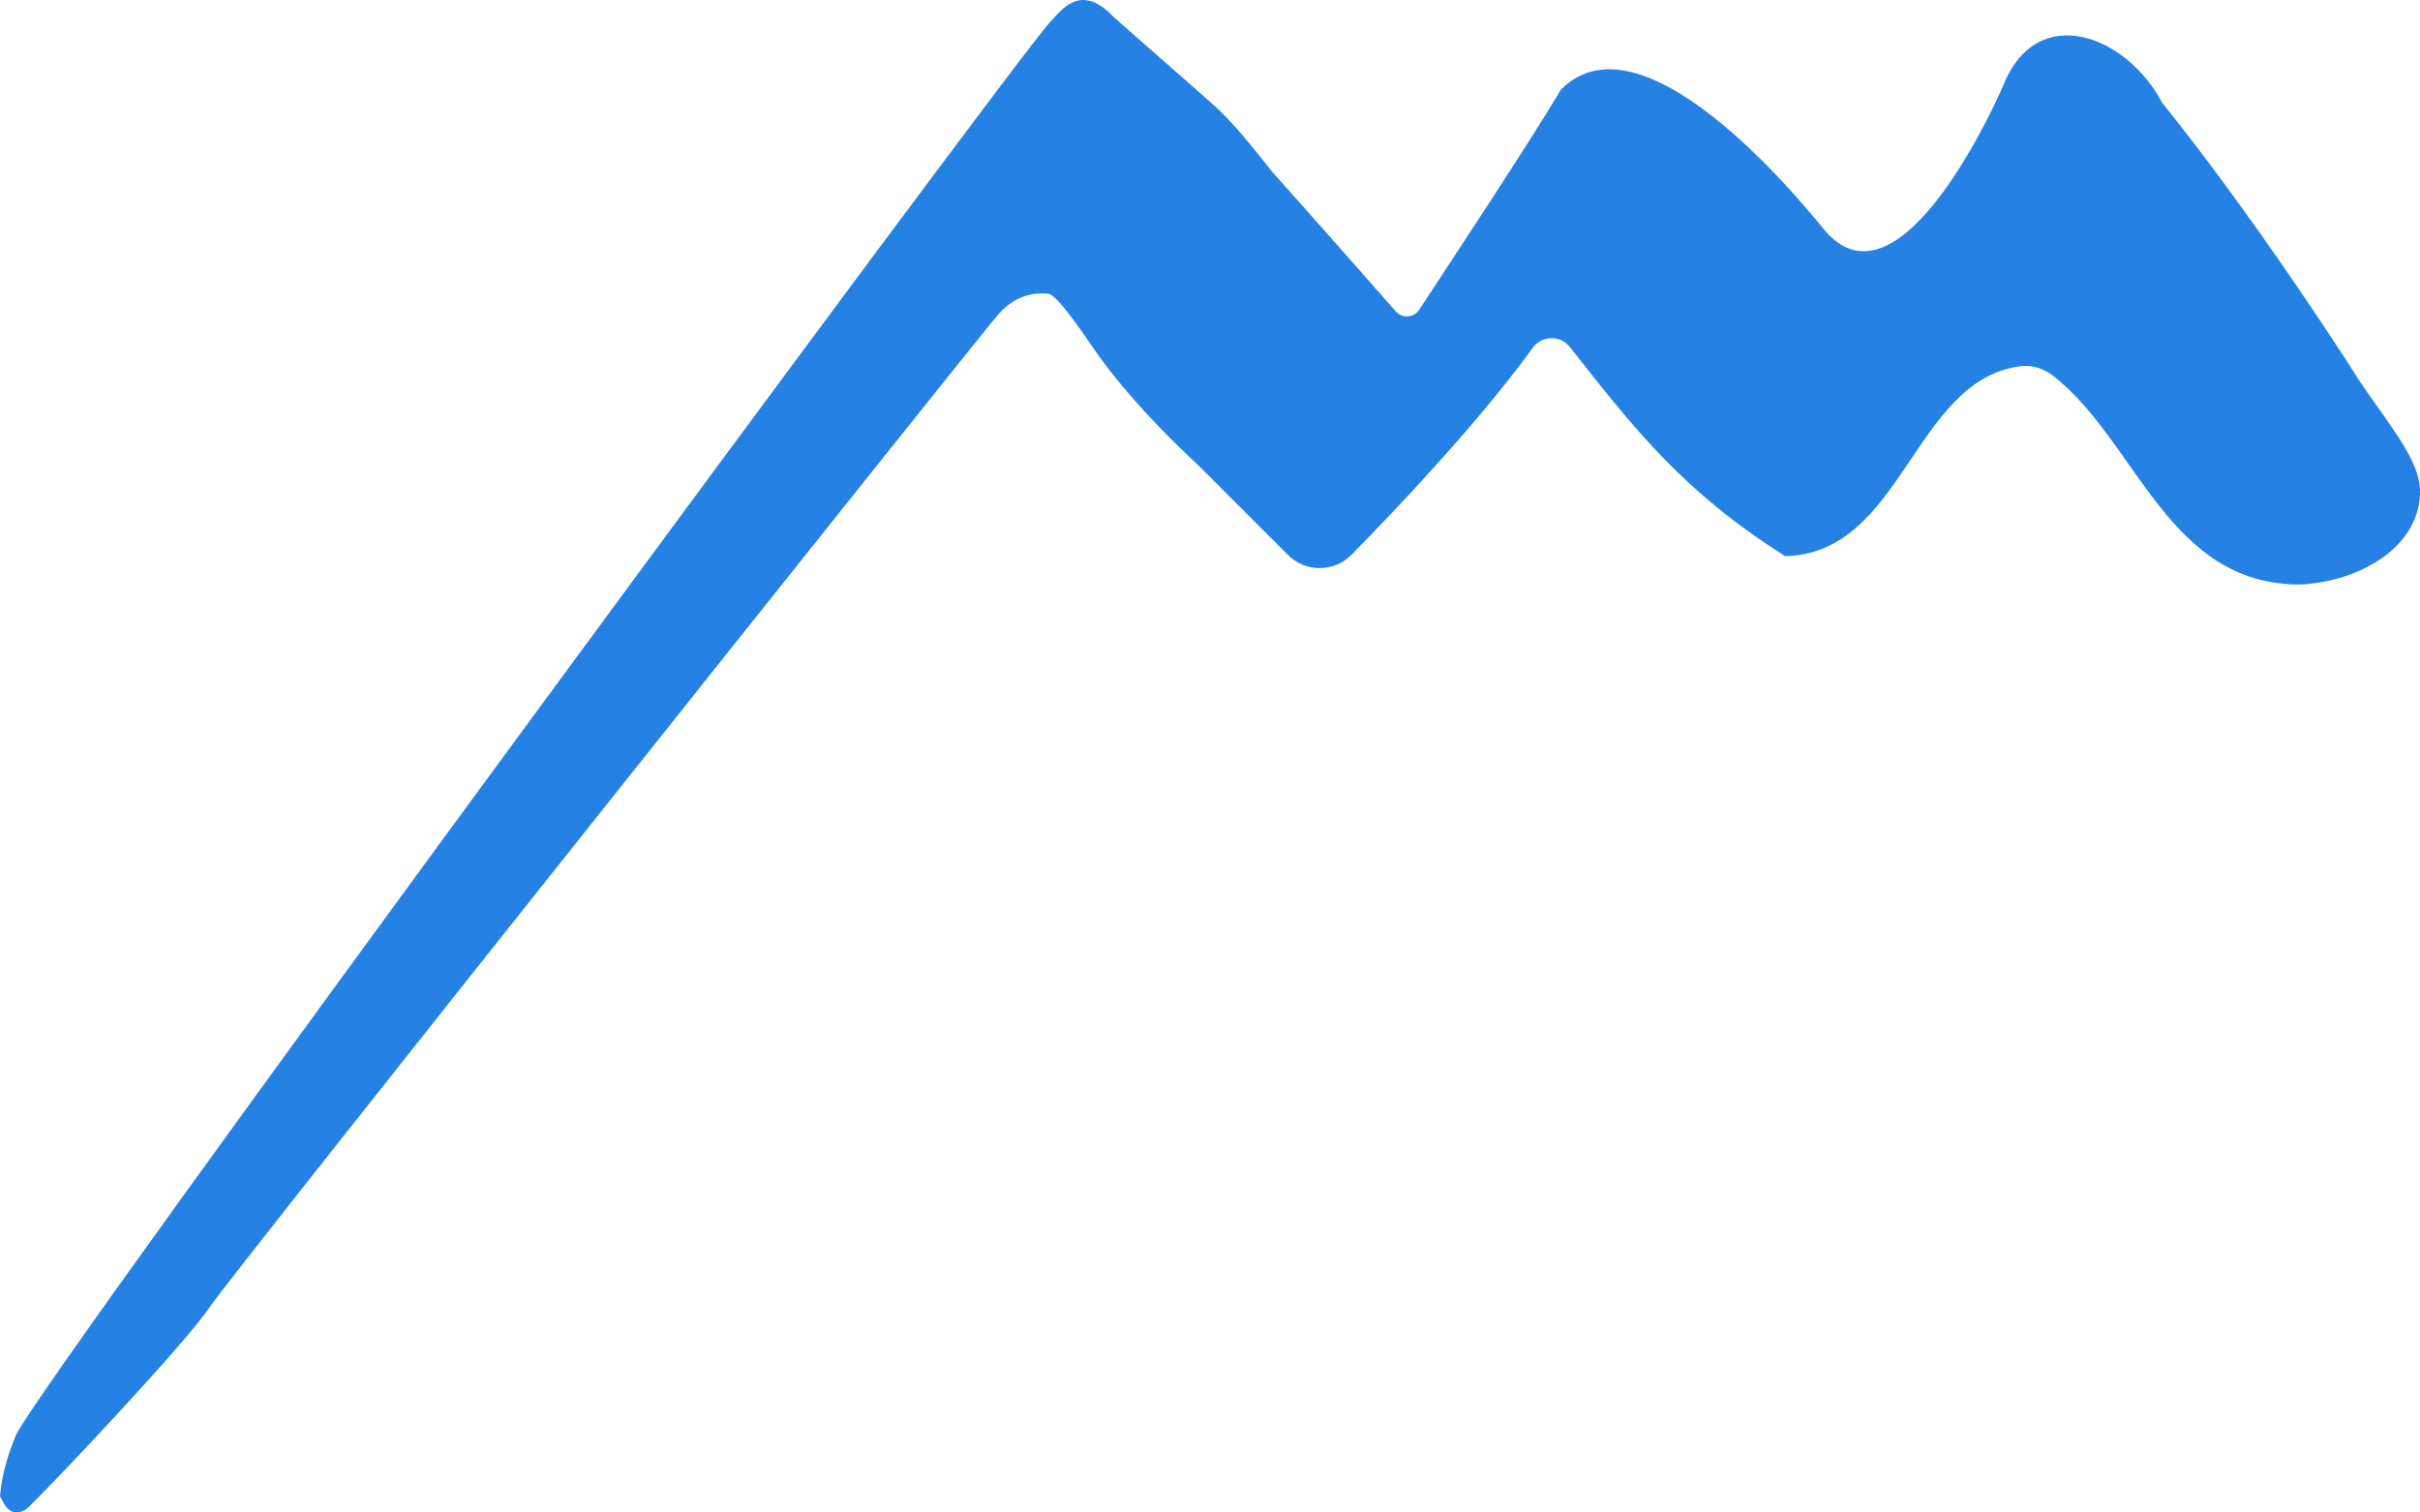<?xml version="1.0" encoding="UTF-8"?>
<svg width="128px" height="80px" viewBox="0 0 128 80" version="1.1" xmlns="http://www.w3.org/2000/svg" xmlns:xlink="http://www.w3.org/1999/xlink">
    <!-- Generator: Sketch 56.2 (81672) - https://sketch.com -->
    <title>logo_symbol blue</title>
    <desc>Created with Sketch.</desc>
    <g id="logo_symbol-blue" stroke="none" stroke-width="1" fill="none" fill-rule="evenodd">
        <g id="img_logo-colores" fill="#2581E3">
            <g id="Group-Copy-4">
                <g id="Group-3">
                    <path d="M124.234,19.256 C121.233,14.653 117.877,9.819 114.359,5.43 C112.505,1.9 107.755,0 105.945,4.543 C105.823,4.85 100.569,16.914 96.524,12.195 C96.032,11.622 87.068,0.148 82.554,4.751 C80.826,7.664 76.616,14.007 75.071,16.379 C74.788,16.814 74.17,16.86 73.827,16.47 C72.21,14.638 69.616,11.686 67.279,9.074 C66.45,8.02 65.554,6.895 64.582,5.916 C64.177,5.508 59.037,1.038 58.892,0.886 C57.141,-0.951 56.144,0.537 55.531,1.18 C53.735,3.064 1.831,73.394 0.819,75.962 C0.436,76.931 0.103,77.914 0,79.14 C0.095,79.292 0.219,79.628 0.456,79.836 C0.733,80.079 1.105,80.039 1.409,79.801 C1.996,79.343 9.862,71.019 11.073,69.162 C12.128,67.548 51.862,17.695 52.793,16.638 C53.485,15.852 54.341,15.439 55.438,15.533 C55.962,15.578 57.579,18.076 58.129,18.84 C58.859,19.851 59.705,20.854 60.566,21.791 C60.566,21.792 60.565,21.793 60.565,21.793 L60.597,21.825 C61.533,22.843 62.483,23.778 63.328,24.556 L68.128,29.357 C69.055,30.283 70.566,30.279 71.484,29.344 C73.859,26.928 78.22,22.332 81.071,18.398 C81.552,17.735 82.532,17.713 83.039,18.359 C86.594,22.886 89.113,26.054 94.422,29.416 C100.645,29.272 101.192,20.149 106.828,19.375 C107.739,19.25 108.39,19.71 108.672,19.937 C113.081,23.463 114.691,30.946 121.684,30.917 C124.926,30.745 128.077,28.849 127.999,25.899 C127.949,24.046 125.75,21.777 124.234,19.256" id="Fill-1"></path>
                </g>
            </g>
        </g>
    </g>
</svg>